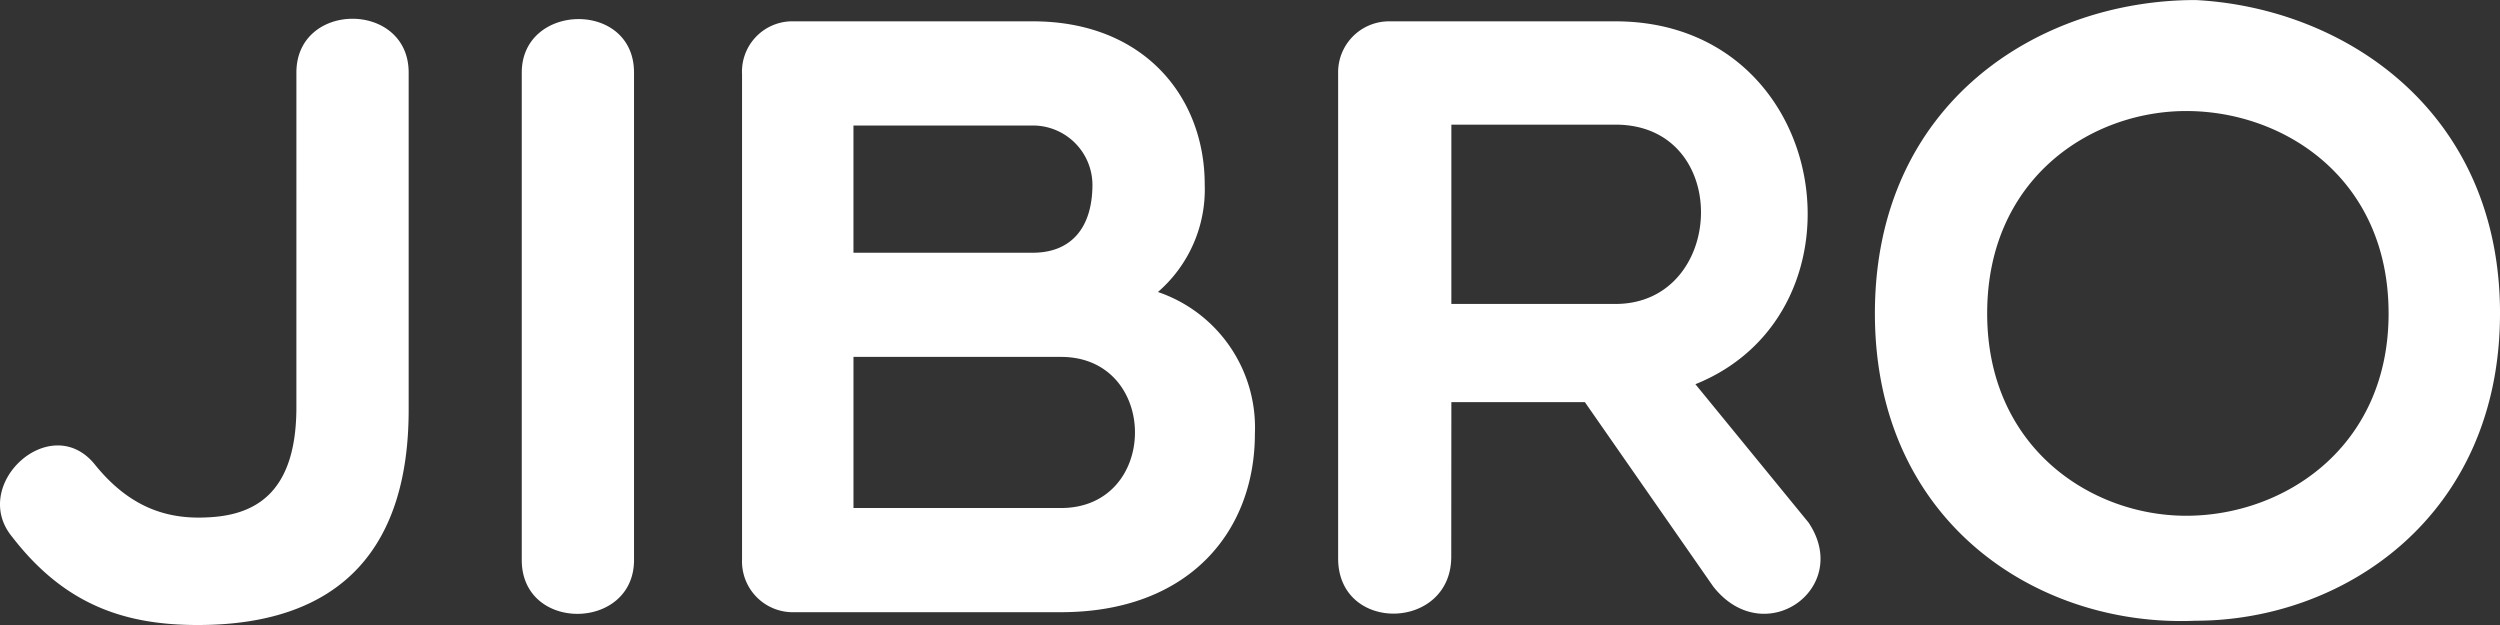 <svg xmlns="http://www.w3.org/2000/svg" width="200" height="50" viewBox="0 0 200 50">
  <rect x="0" y="0" width="200" height="50" fill="#333333" stroke="none"/>
  <g id="그룹_519" data-name="그룹 519" transform="translate(-386.242 -25)">
    <path id="패스_349" data-name="패스 349" d="M26.149-13.818c-.068,6.762-3.4,8.47-7.212,8.607-2.994.137-6.055-.683-8.913-4.235-3.538-4.372-10.07,1.639-6.6,5.806,4.218,5.464,9.049,7.036,14.833,7.036,11.771,0,16.874-6.489,16.874-17.213V-40.8c0-5.738-8.981-5.738-8.981,0ZM44.179-1.8c0,5.806,8.981,5.669,8.981,0v-39c0-5.806-8.981-5.6-8.981,0ZM89.834-31.851c0,3.62-1.837,5.464-4.763,5.464H70.715V-36.564H85.071A4.766,4.766,0,0,1,89.834-31.851ZM87.316,2.37c10.206,0,15.513-6.421,15.513-14.276a11.456,11.456,0,0,0-7.756-11.339,10.851,10.851,0,0,0,3.742-8.607c0-6.967-4.831-13.046-13.744-13.046H65.952a4.028,4.028,0,0,0-4.15,4.235v38.8a4.066,4.066,0,0,0,4.15,4.235Zm-16.6-20.423h16.6c7.893,0,7.893,12.09,0,12.09h-16.6Zm47.831,3.62h10.682L139.5.321c4.082,5.191,11.158.137,7.62-5.123l-9.049-11.066c14.424-5.806,10.886-29.03-6.4-29.03h-18.1a4.075,4.075,0,0,0-4.082,4.167v38.8c0,6.011,9.049,5.806,9.049-.137Zm0-22.2h13.132c9.389,0,8.845,14.344,0,14.344H118.546Zm83.892,15.1c0-16.189-12.451-24.454-24.358-25.068-12.587,0-25.651,8.265-25.651,25.068C152.43-4.8,165.493,3.6,178.08,3.053,189.987,3.053,202.438-5.348,202.438-21.537Zm-8.913,0c0,10.724-8.369,16.189-16.193,16.189-7.62,0-15.921-5.464-15.921-16.189,0-10.792,8.3-16.189,15.921-16.189C185.156-37.725,193.525-32.329,193.525-21.537Z" transform="translate(383.804 71.605)" fill="#fff"/>
  </g>
</svg>
